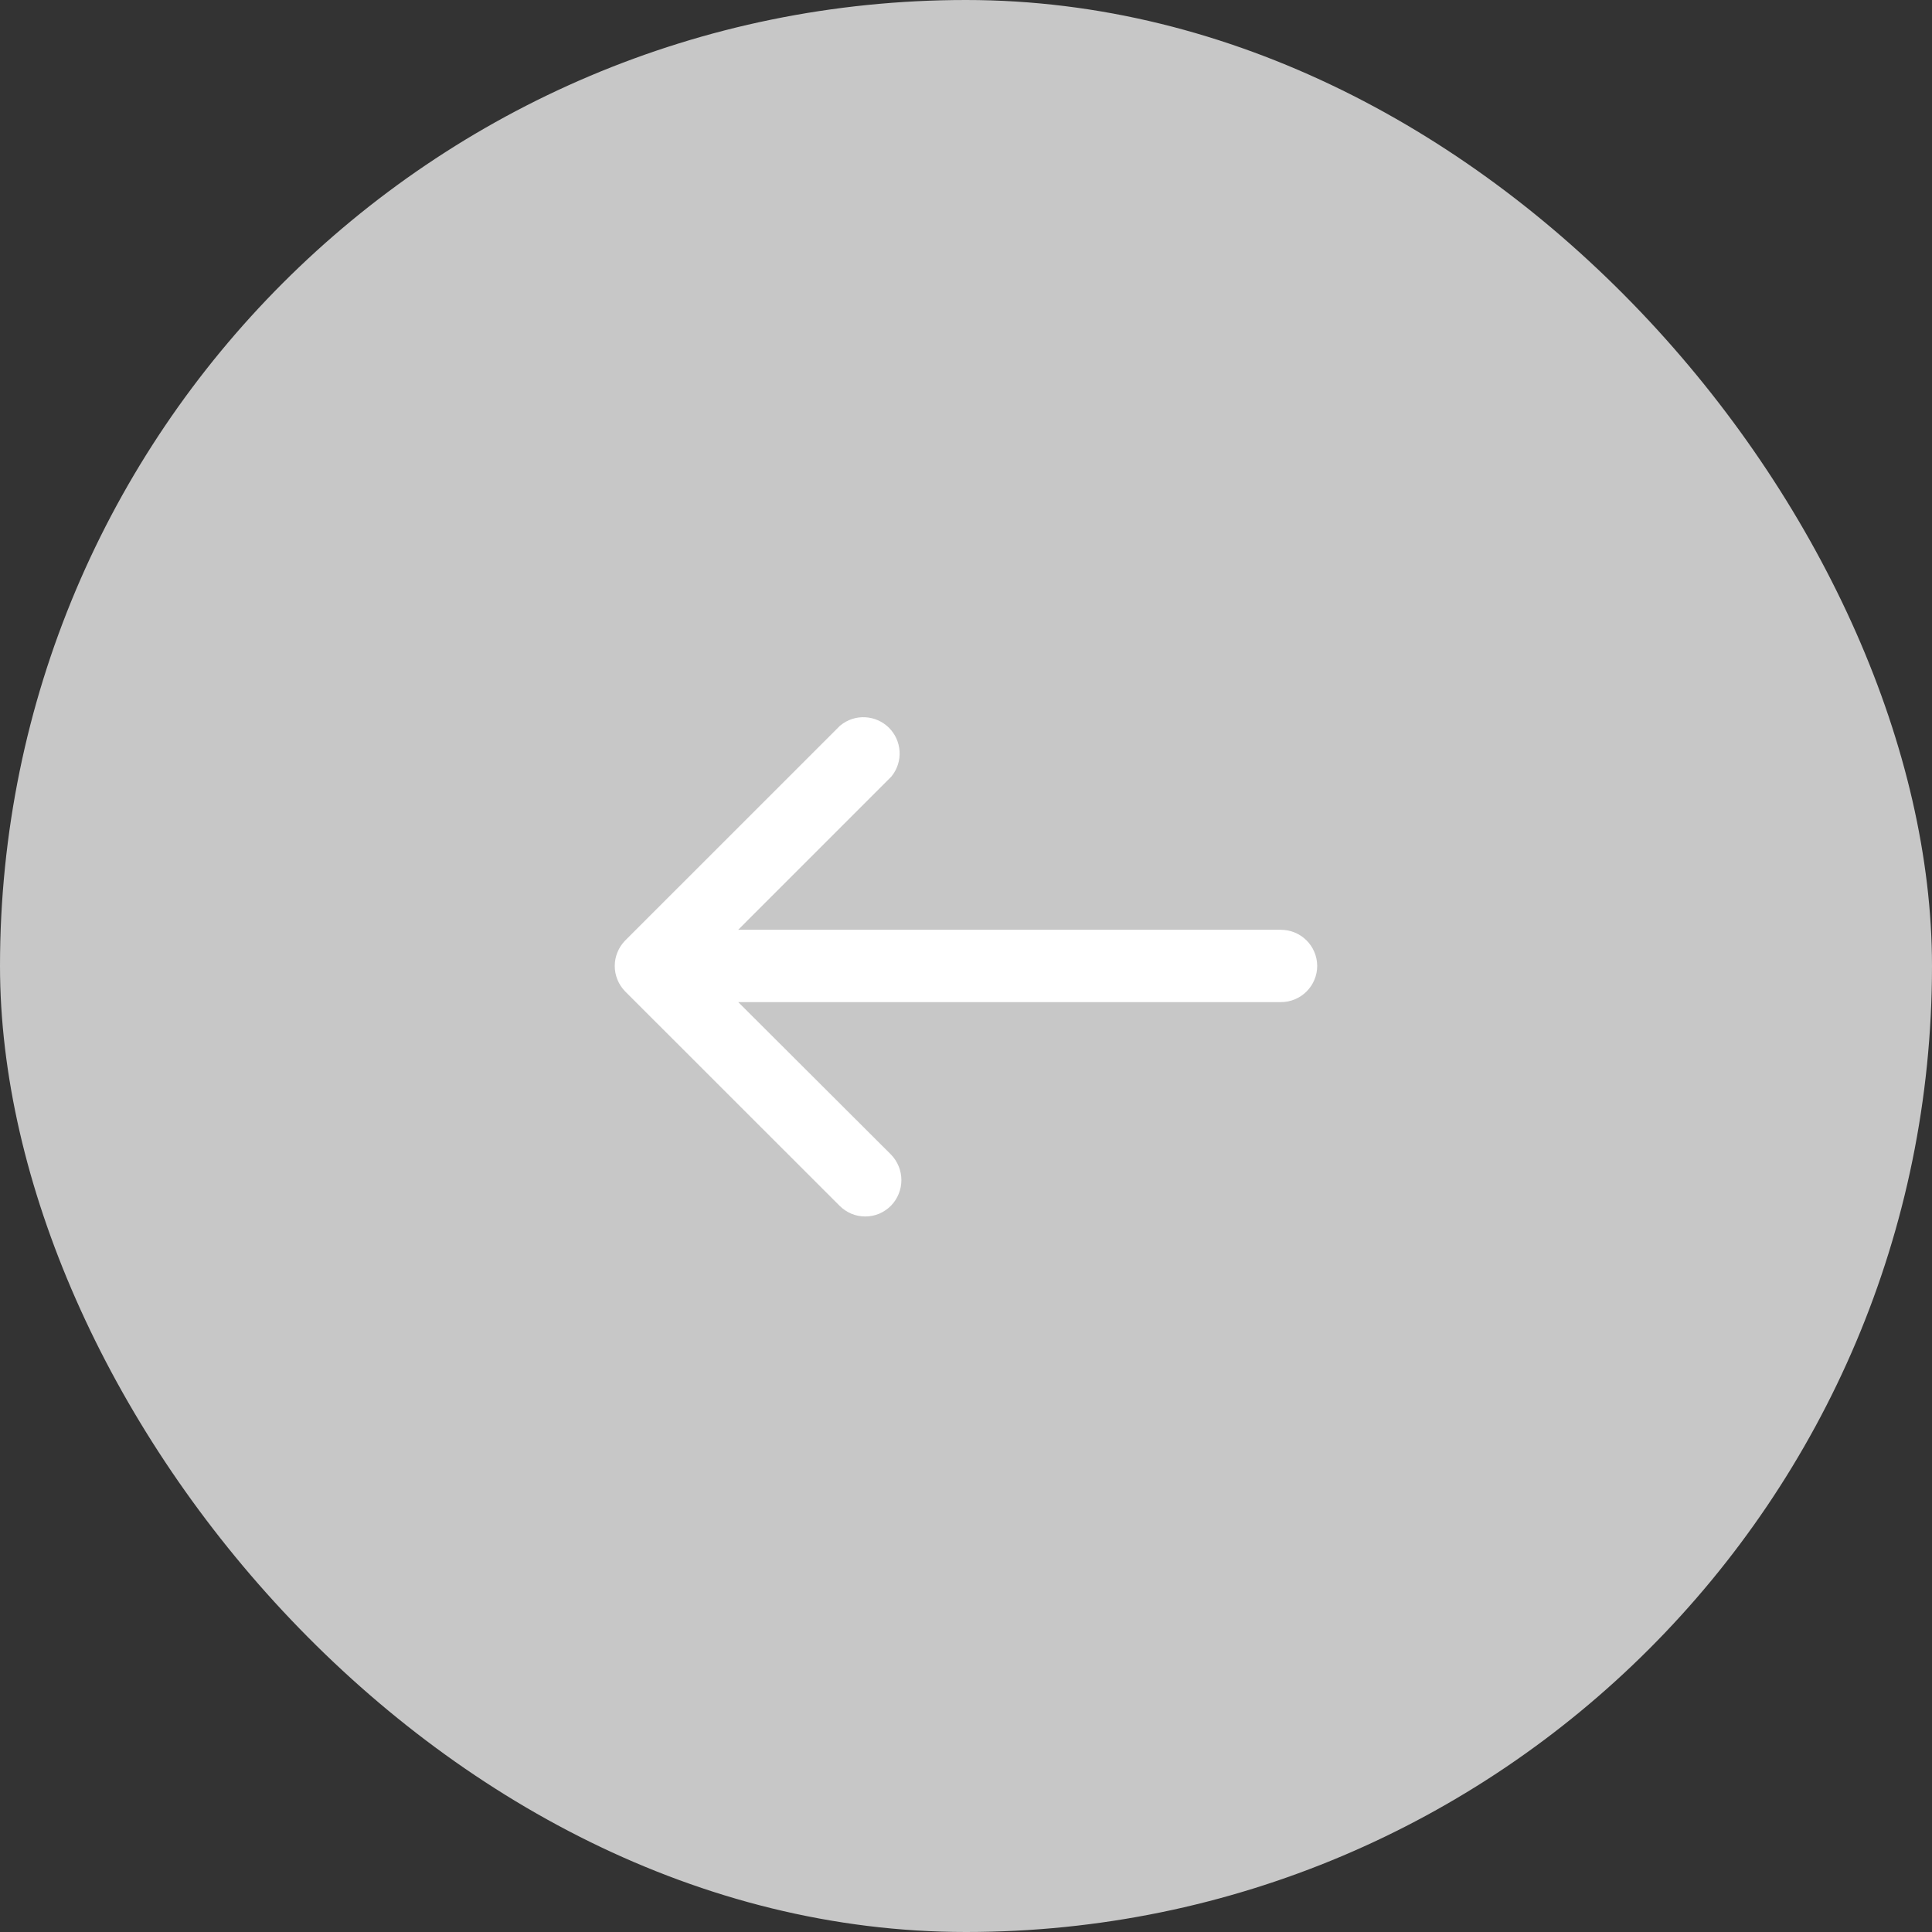 <svg width="44" height="44" viewBox="0 0 44 44" fill="none" xmlns="http://www.w3.org/2000/svg">
<rect x="0" y="0" width="44" height="44" fill="#333333" stroke="none"/>
<rect width="44" height="44" rx="22" fill="#C7C7C7"/>
<g clip-path="url(#clip0_77_252)">
<path d="M19.315 16.733C19.421 16.647 19.554 16.603 19.689 16.61C19.825 16.617 19.953 16.673 20.05 16.768C20.146 16.864 20.204 16.992 20.212 17.127C20.221 17.263 20.178 17.396 20.094 17.503L16.146 21.451H29.172C29.317 21.451 29.456 21.508 29.559 21.61C29.663 21.712 29.721 21.851 29.723 21.996C29.723 22.142 29.665 22.283 29.561 22.386C29.458 22.489 29.318 22.547 29.172 22.547H16.147L20.095 26.487C20.196 26.591 20.253 26.731 20.253 26.876C20.253 27.022 20.196 27.161 20.095 27.266C20.044 27.317 19.983 27.358 19.917 27.387C19.85 27.415 19.778 27.429 19.706 27.429C19.633 27.429 19.561 27.415 19.494 27.387C19.428 27.358 19.367 27.317 19.316 27.266L14.433 22.385C14.333 22.282 14.276 22.143 14.276 22C14.276 21.856 14.333 21.717 14.433 21.614L19.315 16.733Z" fill="white" stroke="white" stroke-width="0.551"/>
</g>
<defs>
<clipPath id="clip0_77_252">
<rect width="16" height="11.508" fill="white" transform="translate(14 16.246)"/>
</clipPath>
</defs>
</svg>
